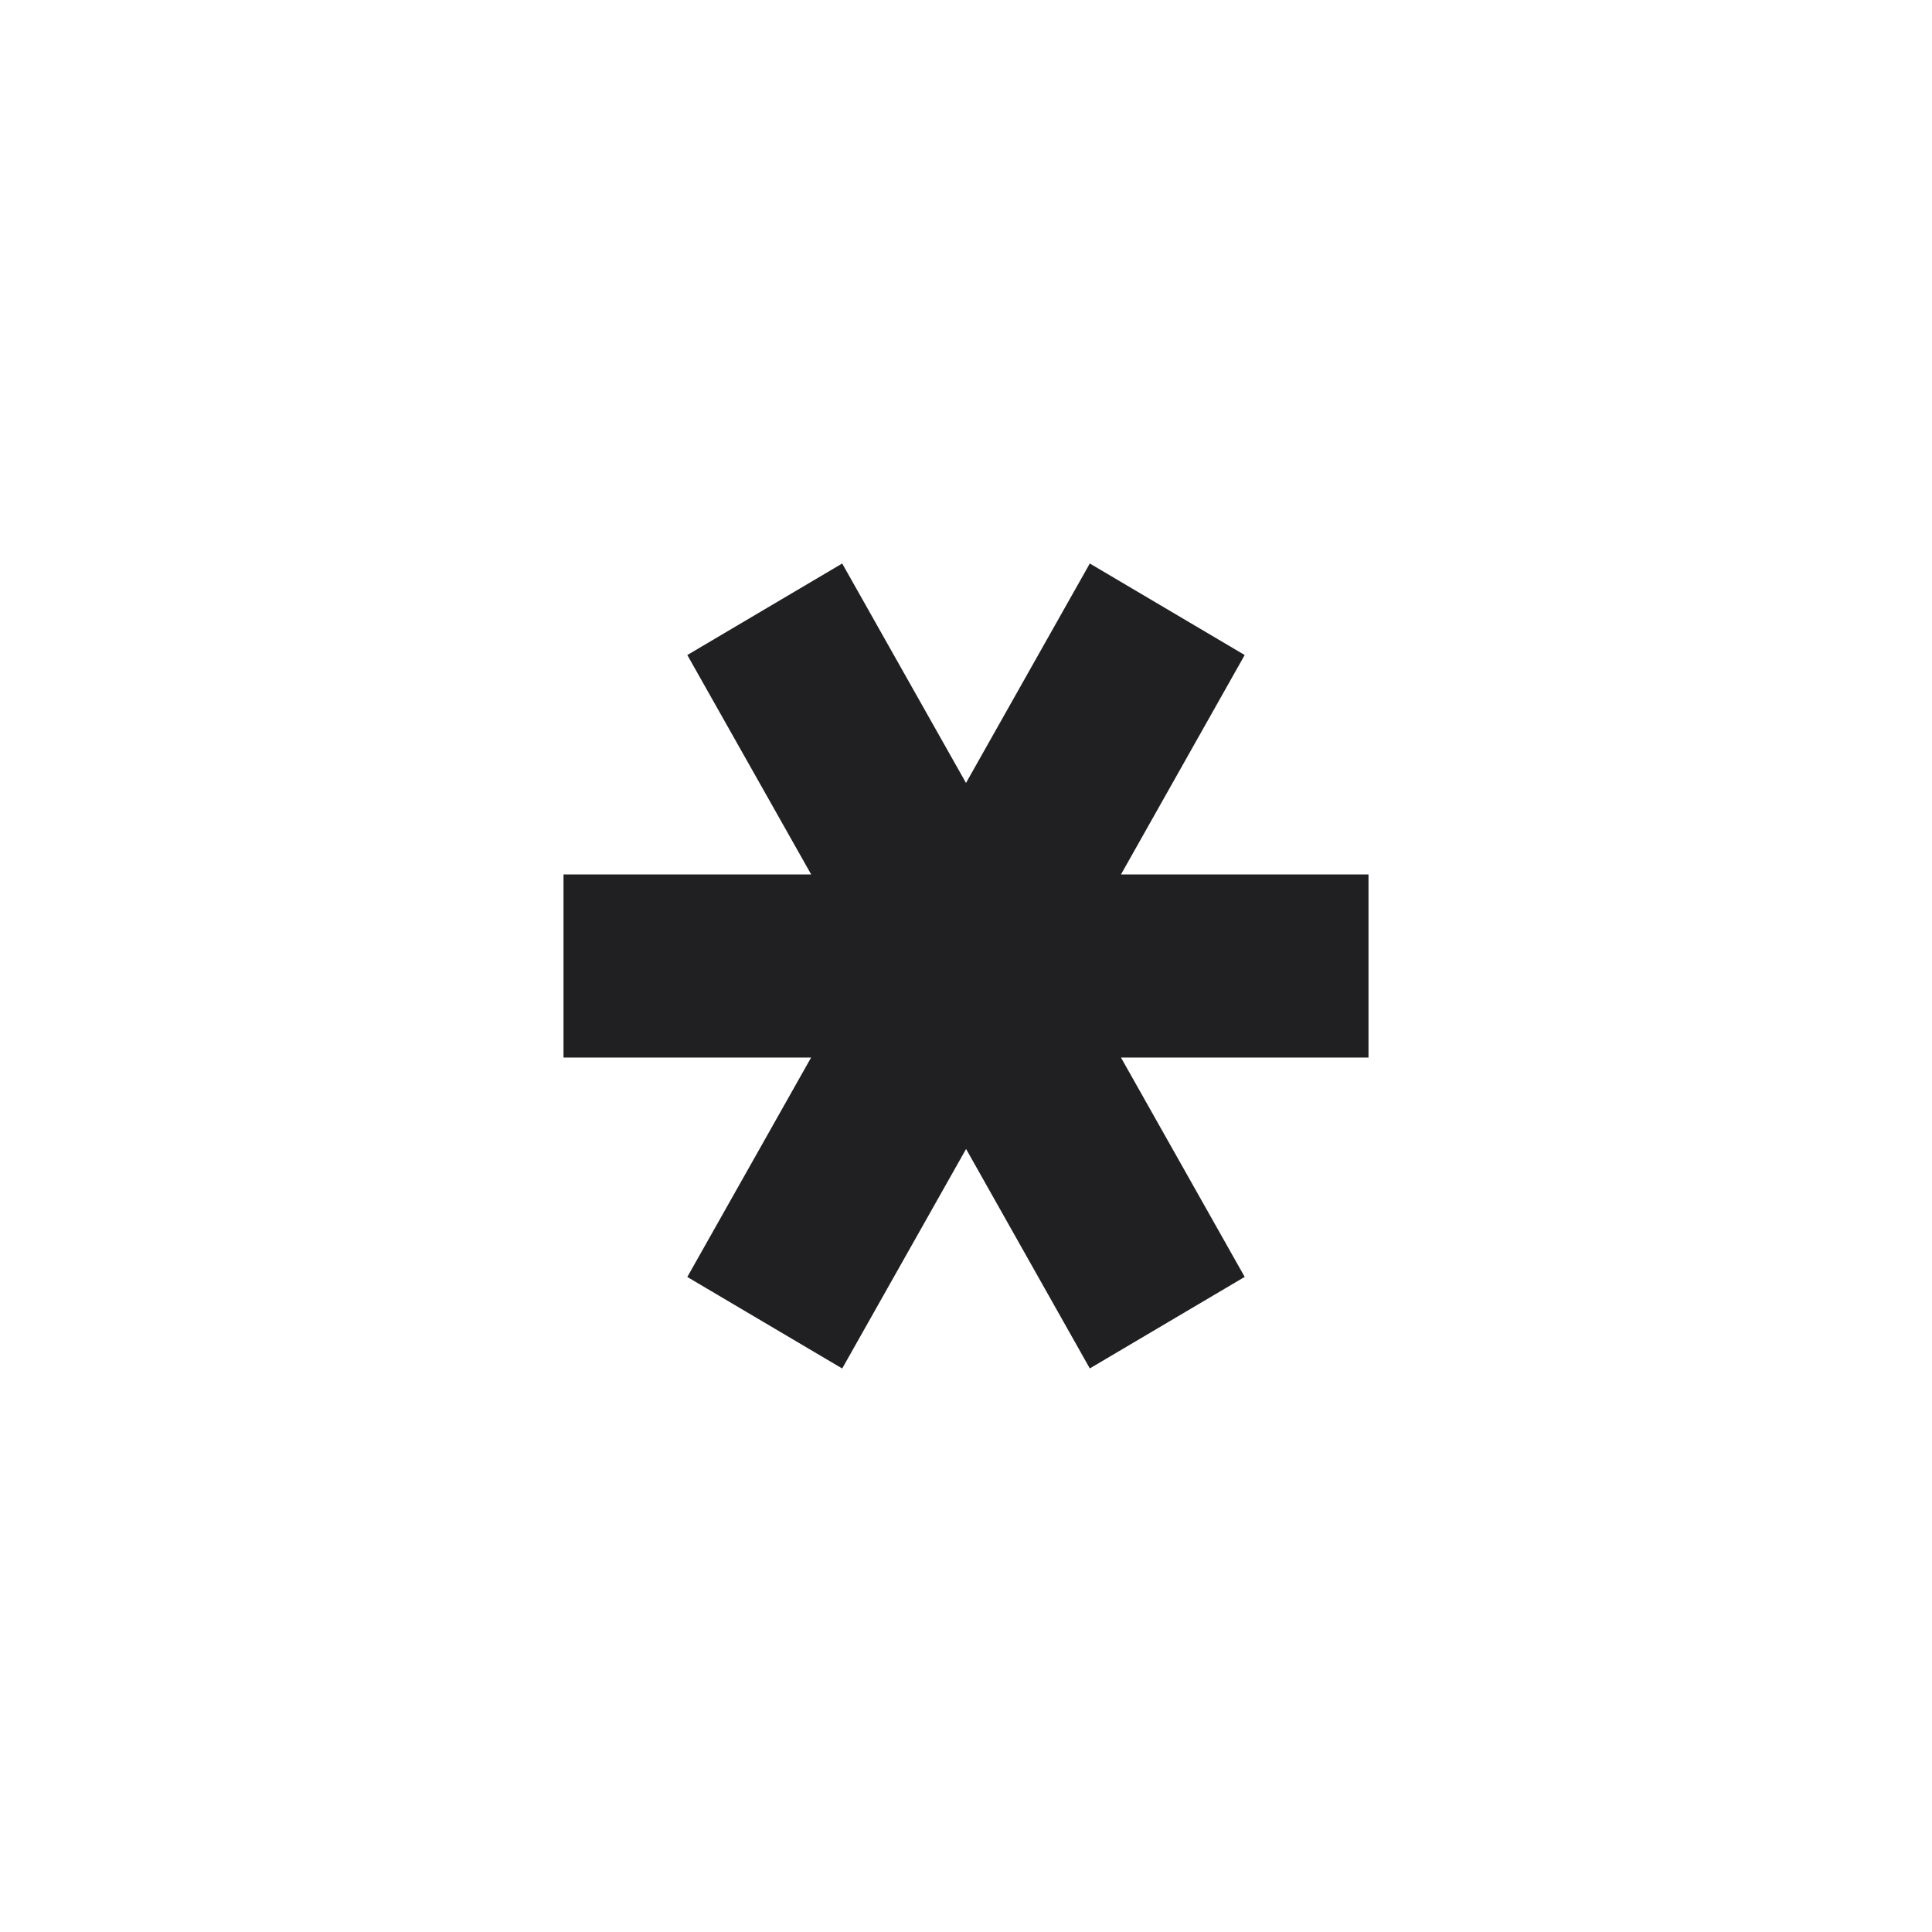 <?xml version="1.0" encoding="UTF-8"?>
<svg width="24px" height="24px" viewBox="0 0 24 24" version="1.1" xmlns="http://www.w3.org/2000/svg" xmlns:xlink="http://www.w3.org/1999/xlink">
    <!-- Generator: Sketch 48.2 (47327) - http://www.bohemiancoding.com/sketch -->
    <title>@System/Required</title>
    <desc>Created with Sketch.</desc>
    <defs>
        <polygon id="path-1" points="17 10.863 13.925 10.863 15.462 8.137 13.538 7 12 9.726 10.462 7 8.538 8.137 10.077 10.863 7 10.863 7 13.137 10.076 13.137 8.538 15.863 10.462 17 12.001 14.273 13.538 16.999 15.462 15.862 13.925 13.137 17 13.137"></polygon>
    </defs>
    <g id="Symbols" stroke="none" stroke-width="1" fill="none" fill-rule="evenodd">
        <g id="@System/Required">
            <rect id="Bounding-Box" x="0" y="0" width="24" height="24"></rect>
            <mask id="mask-2" fill="white">
                <use xlink:href="#path-1"></use>
            </mask>
            <use id="Mask" fill="#202022" xlink:href="#path-1"></use>
        </g>
    </g>
</svg>
